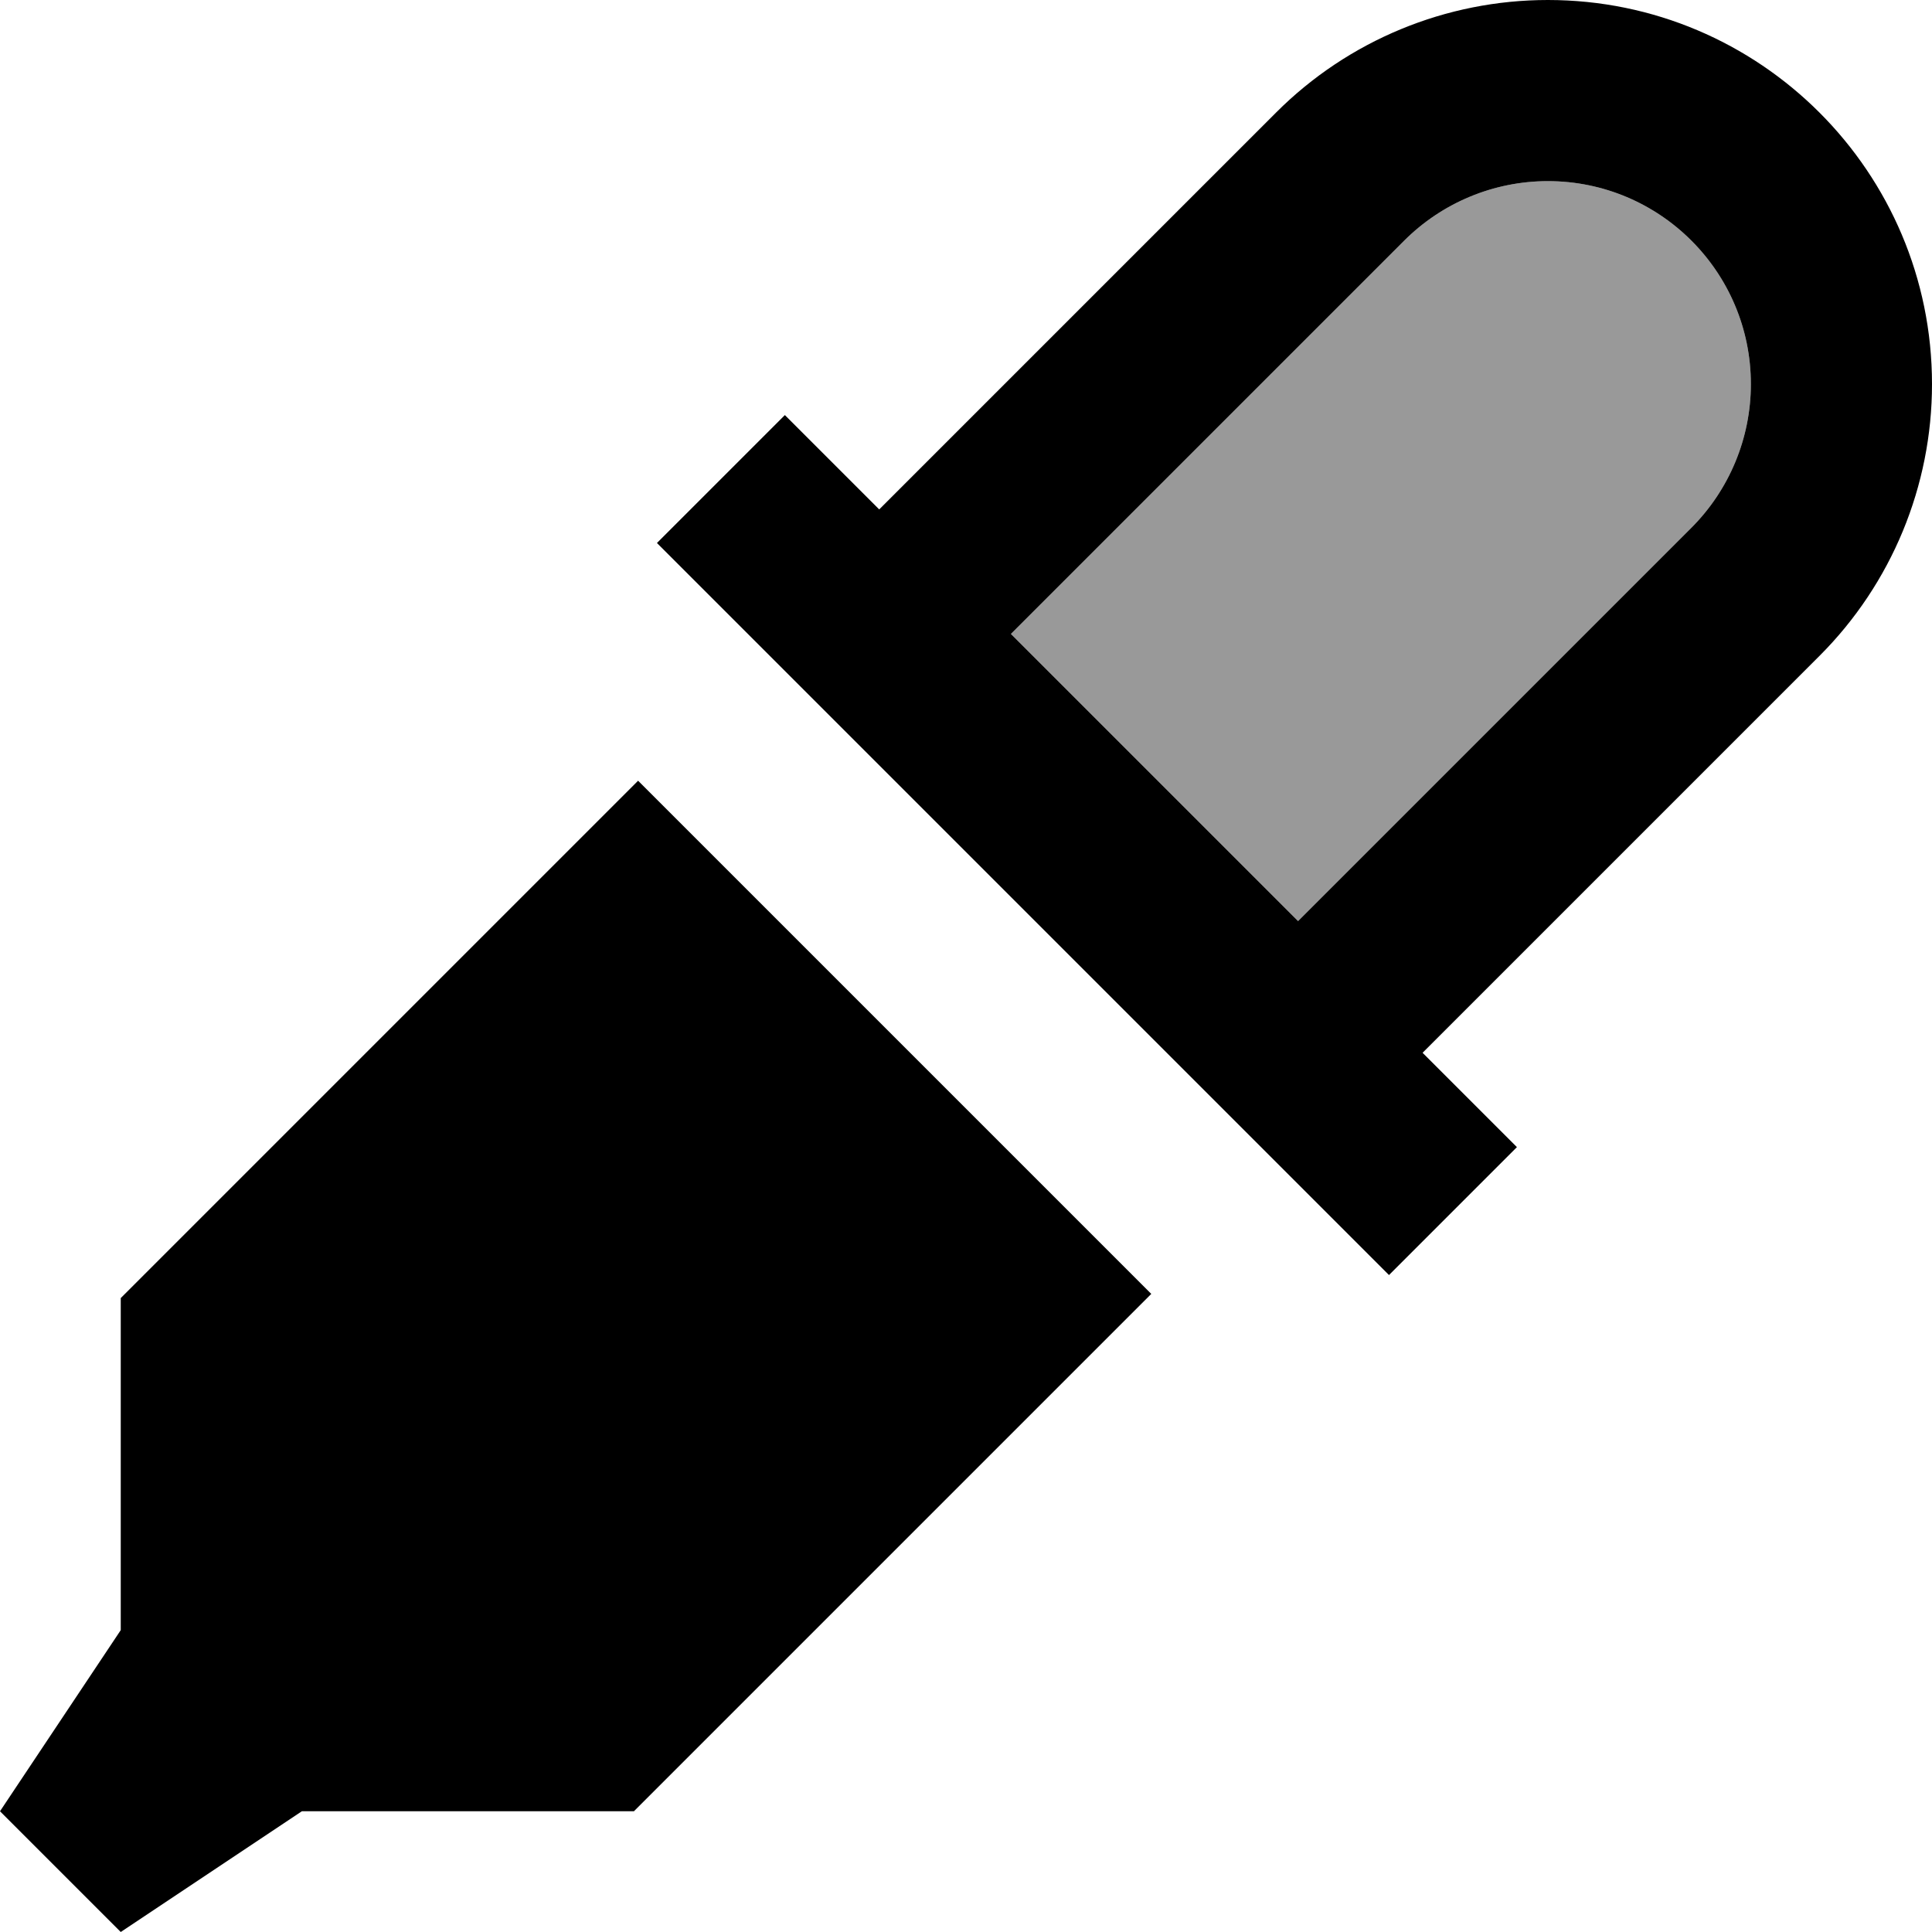 <svg xmlns="http://www.w3.org/2000/svg" viewBox="0 0 512 512"><!--! Font Awesome Pro 7.1.0 by @fontawesome - https://fontawesome.com License - https://fontawesome.com/license (Commercial License) Copyright 2025 Fonticons, Inc. --><path opacity=".4" fill="currentColor" d="M267.9 168L344 244.1 448.2 139.9c10.1-10.1 15.8-23.8 15.8-38.1 0-29.7-24.1-53.8-53.8-53.8-14.3 0-28 5.7-38.1 15.8L267.9 168z"/><path fill="currentColor" d="M233 135l-25-25-33.9 33.9 17 17 160 160 17 17 33.9-33.9c-12.8-12.8-21.1-21.1-25-25l1-1 104.2-104.2c19.1-19.1 29.8-45 29.8-72 0-56.2-45.6-101.8-101.8-101.8-27 0-52.9 10.7-72 29.8l-104.2 104.2-1 1zM344 244.1L267.9 168 372.1 63.8c10.1-10.1 23.8-15.8 38.1-15.8 29.7 0 53.8 24.1 53.8 53.8 0 14.3-5.7 28-15.8 38.1L344 244.1zM169.1 206.9l-137.1 137.1 0 88-32 48 32 32 48-32 88 0 137.1-137.1-136-136z"/></svg>